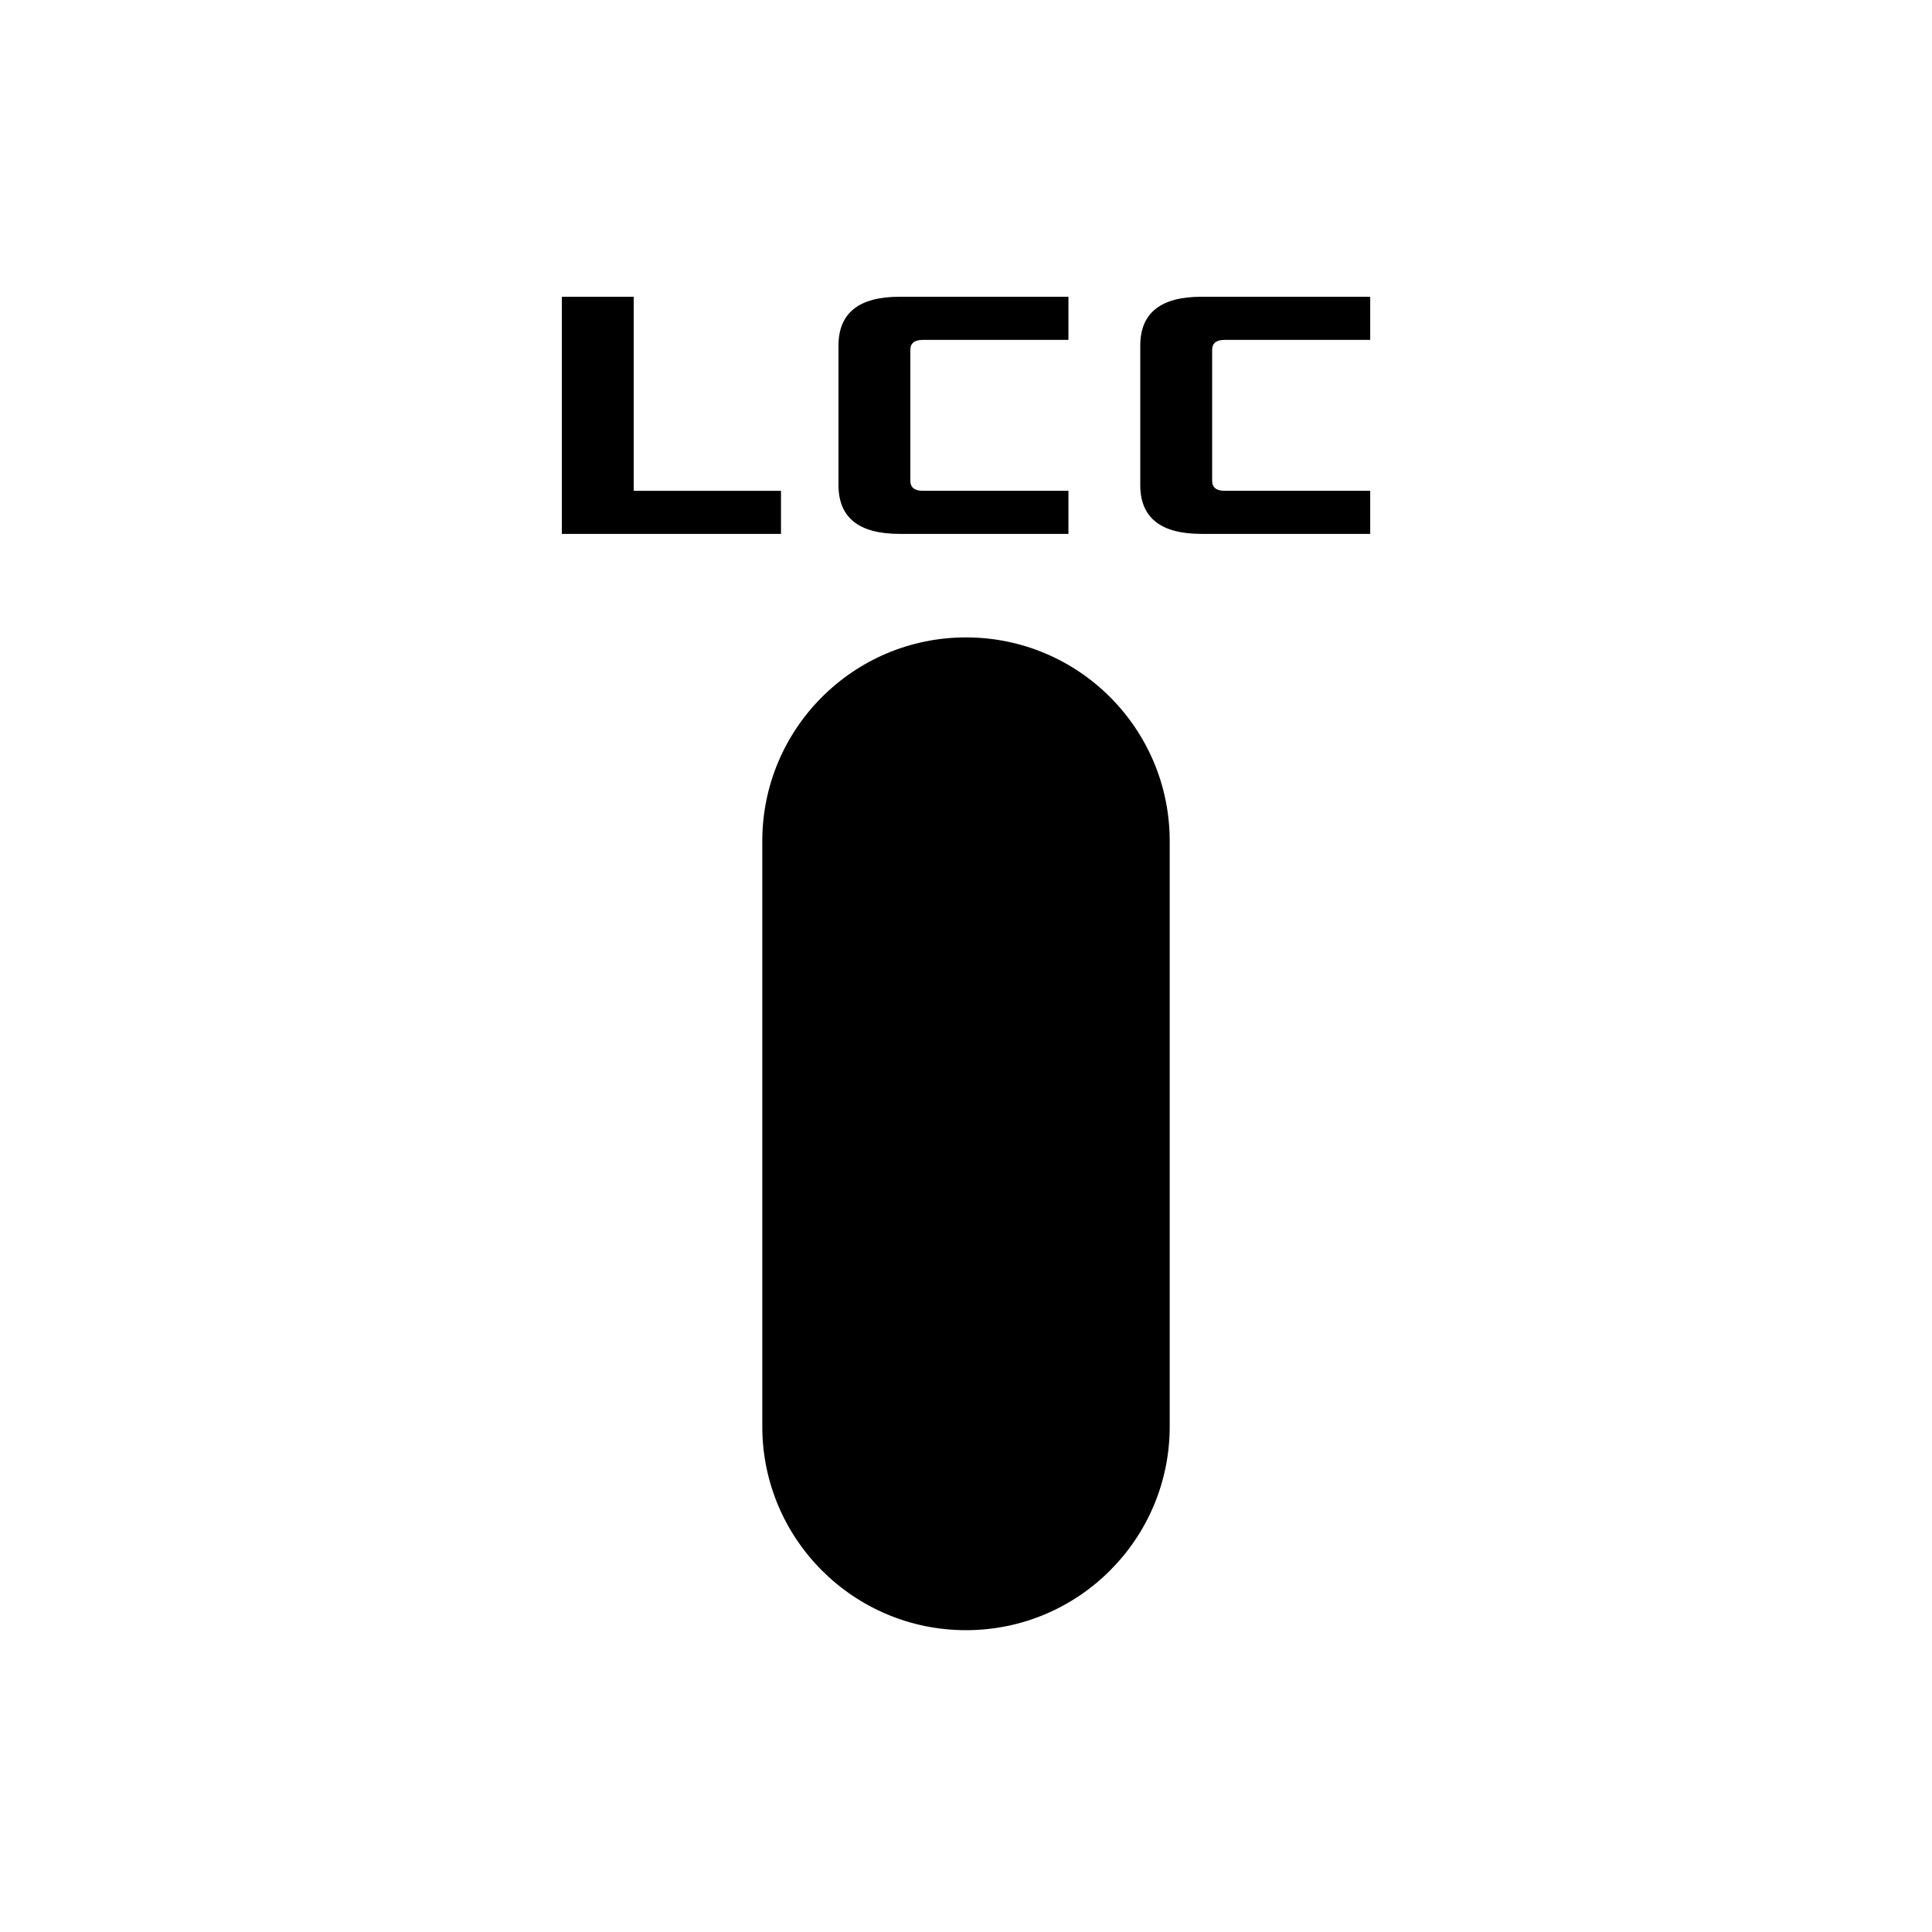 <?xml version="1.0" encoding="UTF-8"?>
<svg id="Layer_1" data-name="Layer 1" xmlns="http://www.w3.org/2000/svg" viewBox="0 0 500 500">
  <path d="M164,127.02v-50.22h-18.6v61.37h56.72v-11.15h-38.12Zm74.85-39.06h37.66v-11.16h-43.71c-10.54,0-15.8,4.22-15.8,12.65v36.08c0,8.43,5.26,12.64,15.8,12.64h43.71v-11.15h-37.66c-2.17,0-3.26-.87-3.26-2.61v-33.84c0-1.74,1.09-2.61,3.26-2.61Zm78.1,0h37.66v-11.16h-43.7c-10.54,0-15.81,4.22-15.81,12.65v36.08c0,8.43,5.27,12.64,15.81,12.64h43.7v-11.15h-37.66c-2.17,0-3.25-.87-3.25-2.61v-33.84c0-1.74,1.08-2.61,3.25-2.61Zm-66.95,77h0c29.12,0,52.72,23.61,52.72,52.72v151.49c0,29.12-23.61,52.72-52.72,52.72h0c-29.12,0-52.72-23.61-52.72-52.72V217.68c0-29.12,23.61-52.72,52.72-52.72Z"/>
</svg>